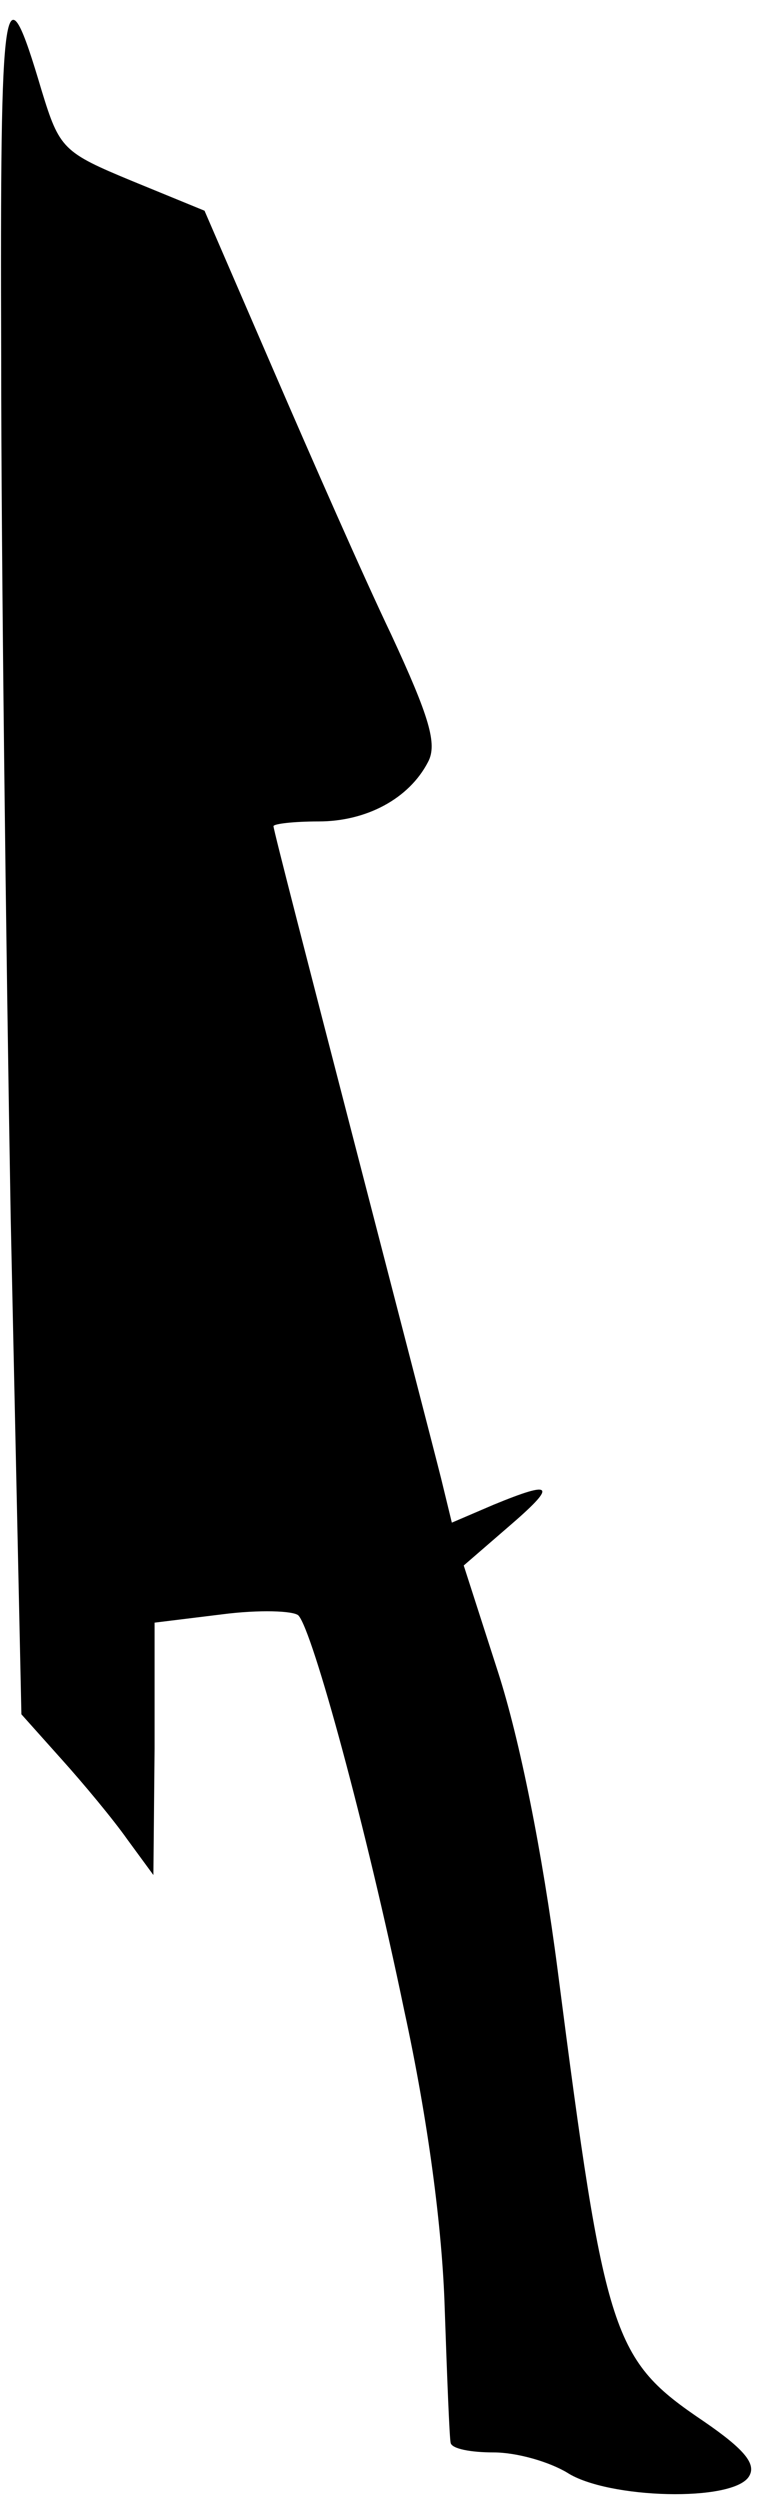 <?xml version="1.0" standalone="no"?>
<!DOCTYPE svg PUBLIC "-//W3C//DTD SVG 20010904//EN"
 "http://www.w3.org/TR/2001/REC-SVG-20010904/DTD/svg10.dtd">
<svg version="1.0" xmlns="http://www.w3.org/2000/svg"
 width="64pt" height="210pt" viewBox="0 0 64 210"
 preserveAspectRatio="xMidYMid meet">
<g transform="translate(0,210) scale(0.1,-0.1)"
fill="#000000" stroke="none">
<path fill="#000000" stroke="none" d="M1 1800 c0 -168 4 -493 8 -723 l9 -417
34 -38 c18 -20 43 -50 55 -67 l22 -30 1 106 0 106 57 7 c31 4 60 3 64 -1 12
-13 57 -178 89 -332 20 -92 32 -183 34 -250 2 -58 4 -109 5 -113 1 -5 17 -8
36 -8 20 0 47 -8 62 -17 34 -22 140 -25 153 -3 6 10 -3 22 -38 46 -77 52 -83
69 -123 379 -13 100 -32 194 -50 250 l-29 90 37 32 c42 36 39 40 -12 19 l-35
-15 -9 37 c-5 20 -39 151 -75 290 -36 139 -66 255 -66 258 0 2 17 4 38 4 40 0
76 19 92 50 8 15 1 38 -31 107 -23 48 -67 148 -99 222 l-58 134 -61 25 c-58
24 -61 27 -76 76 -32 108 -35 88 -34 -224z"/>
</g>
</svg>

